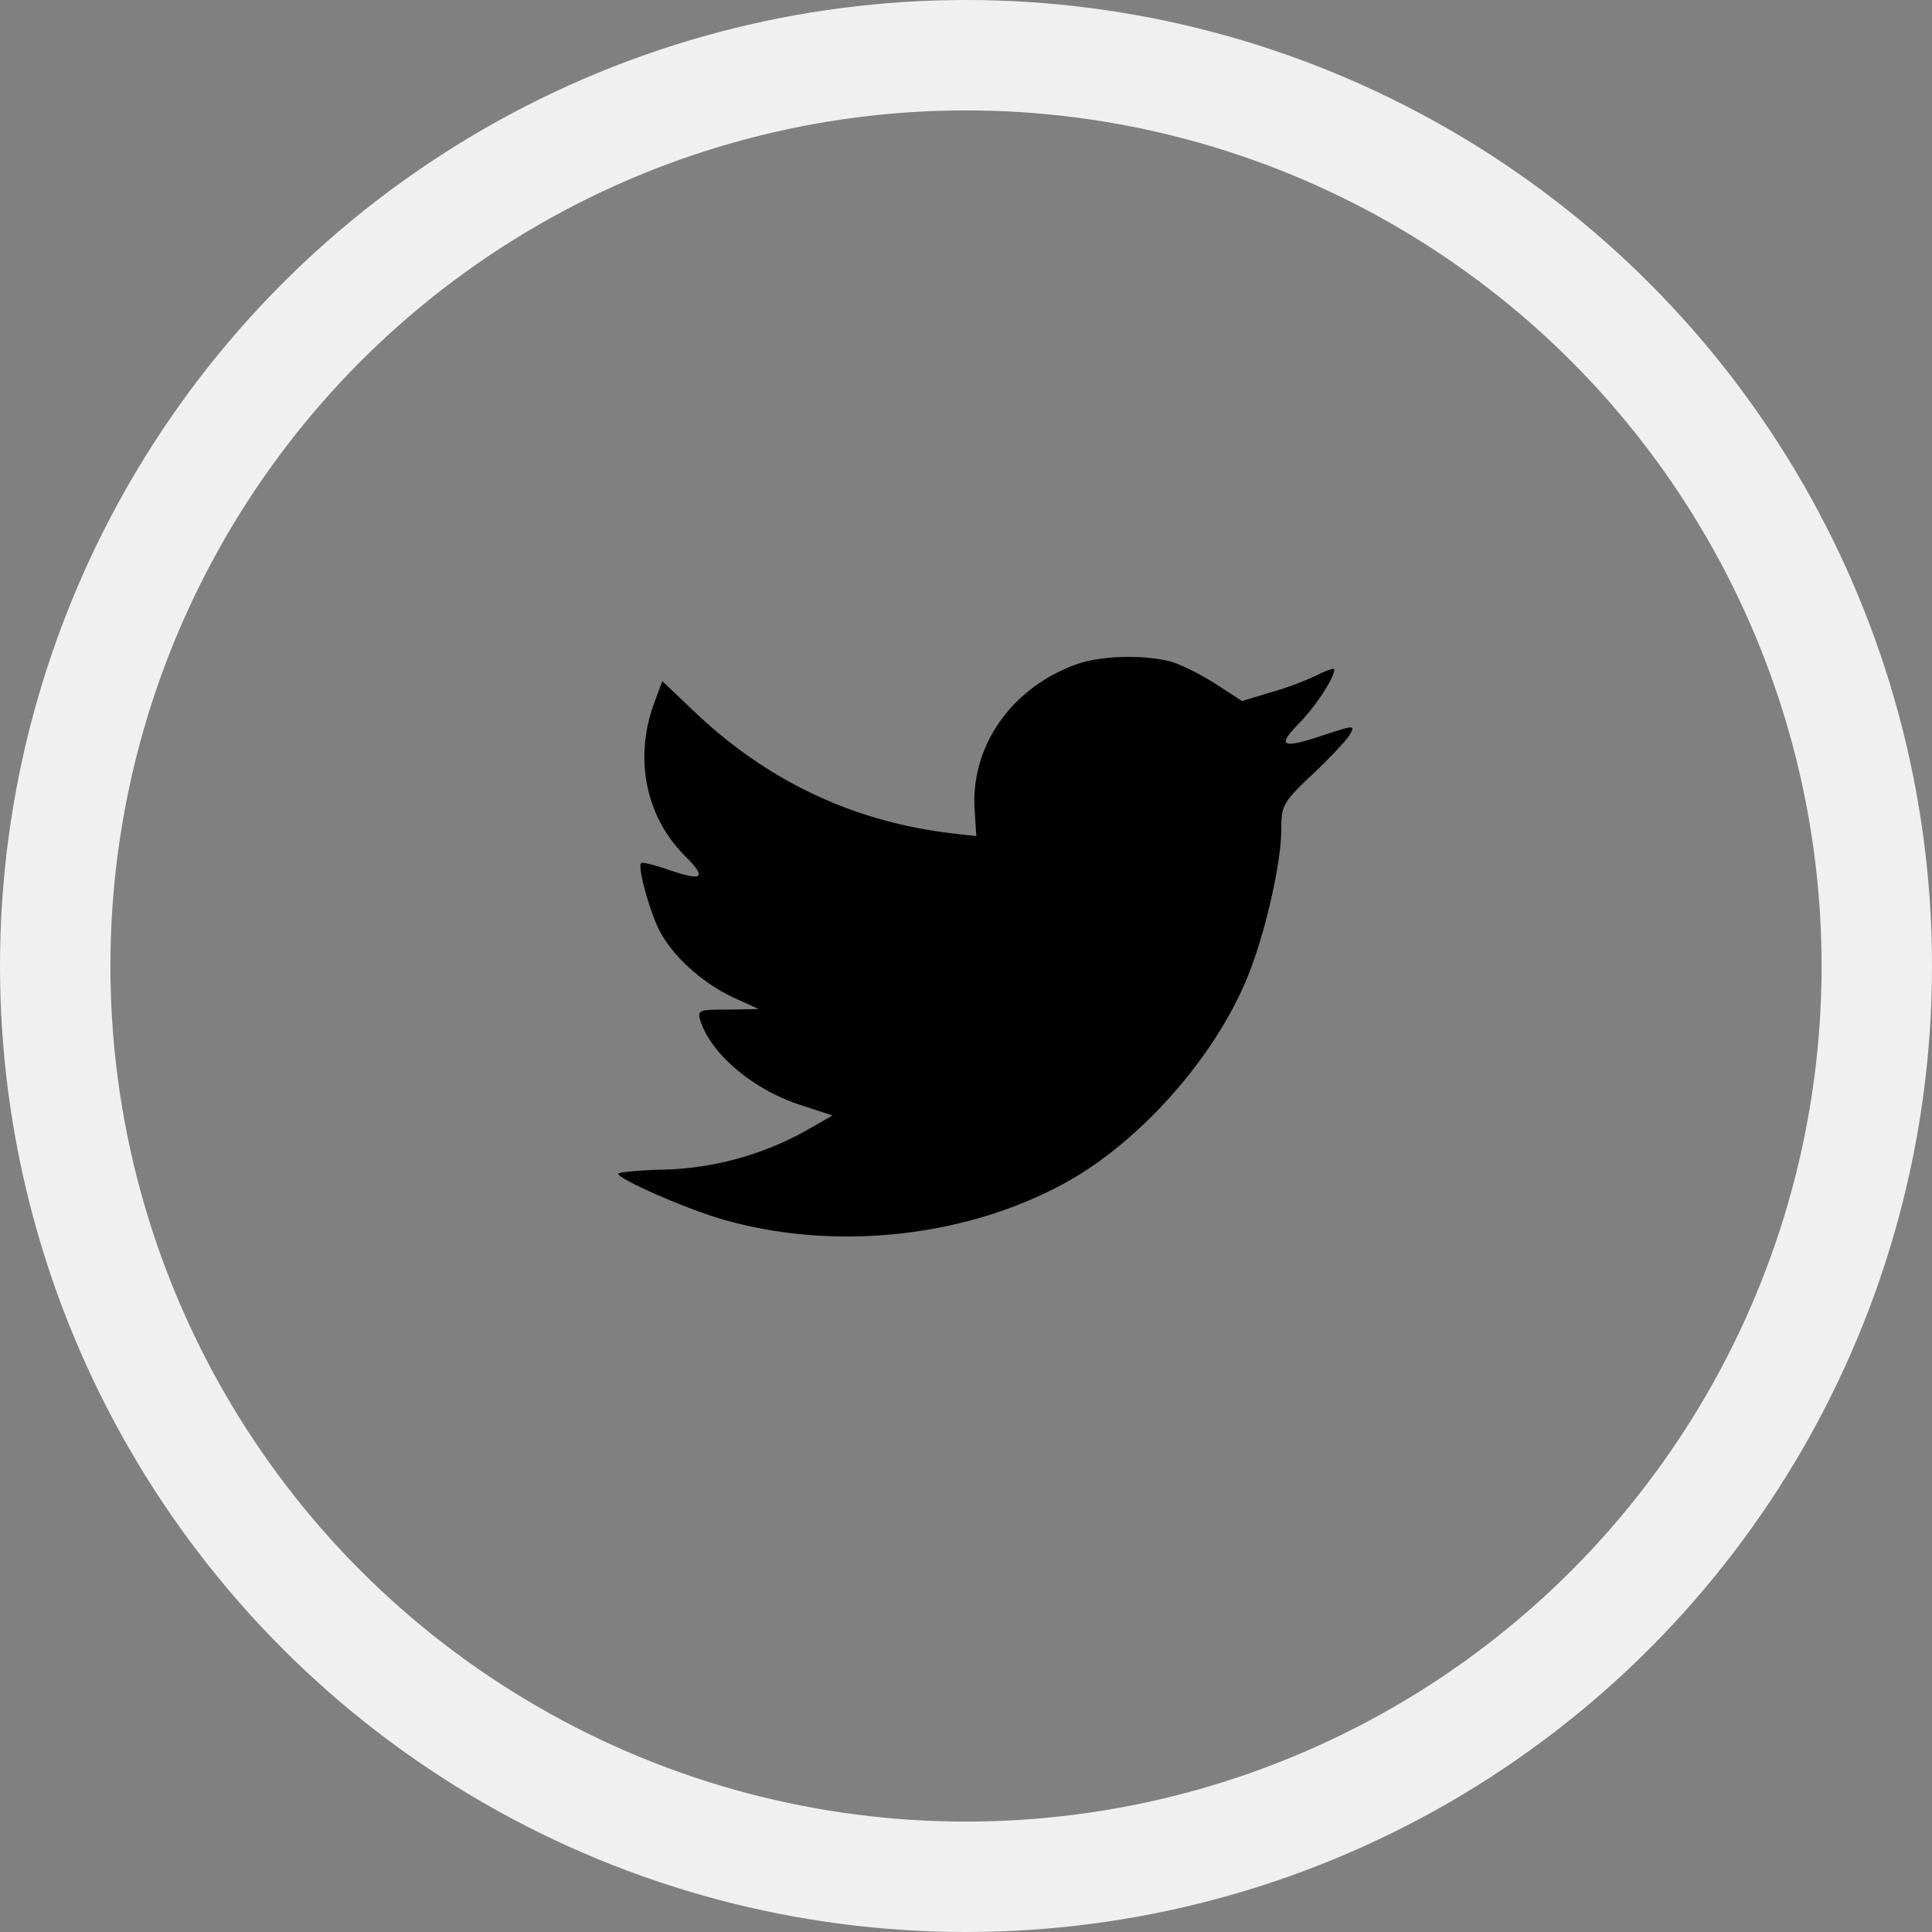 <svg viewBox="0 0 35 35" xmlns="http://www.w3.org/2000/svg">
    <rect x="0" y="0" width="35" height="35" fill="#808080" stroke="none"/>
    <g fill-rule="nonzero" fill="none">
        <circle class="circle" stroke="#F0F0F0" stroke-width="2" cx="17.5" cy="17.5" r="16.5" />
        <path d="M17.658 14.693l.029.454-.48-.055c-1.75-.213-3.278-.936-4.575-2.15l-.634-.603-.164.445c-.346.992-.125 2.039.596 2.743.384.39.298.445-.365.214-.23-.075-.433-.13-.452-.102-.067.064.164.908.346 1.242.25.463.76.917 1.317 1.186l.47.213-.557.01c-.538 0-.557.009-.5.203.193.603.952 1.242 1.798 1.52l.595.195-.519.296a5.603 5.603 0 01-2.575.686c-.432.01-.788.047-.788.075 0 .092 1.172.611 1.855.815 2.047.603 4.478.343 6.304-.686 1.297-.732 2.595-2.187 3.2-3.596.327-.75.653-2.122.653-2.78 0-.427.03-.482.567-.992.318-.297.616-.621.673-.714.096-.176.087-.176-.403-.018-.817.278-.933.24-.529-.176.298-.297.653-.835.653-.992 0-.028-.144.018-.307.102a5.513 5.513 0 01-.846.315l-.519.157-.47-.305c-.26-.167-.625-.353-.817-.408-.49-.13-1.24-.111-1.682.037-1.201.417-1.96 1.492-1.874 2.67z" fill="#000" />
    </g>
</svg>